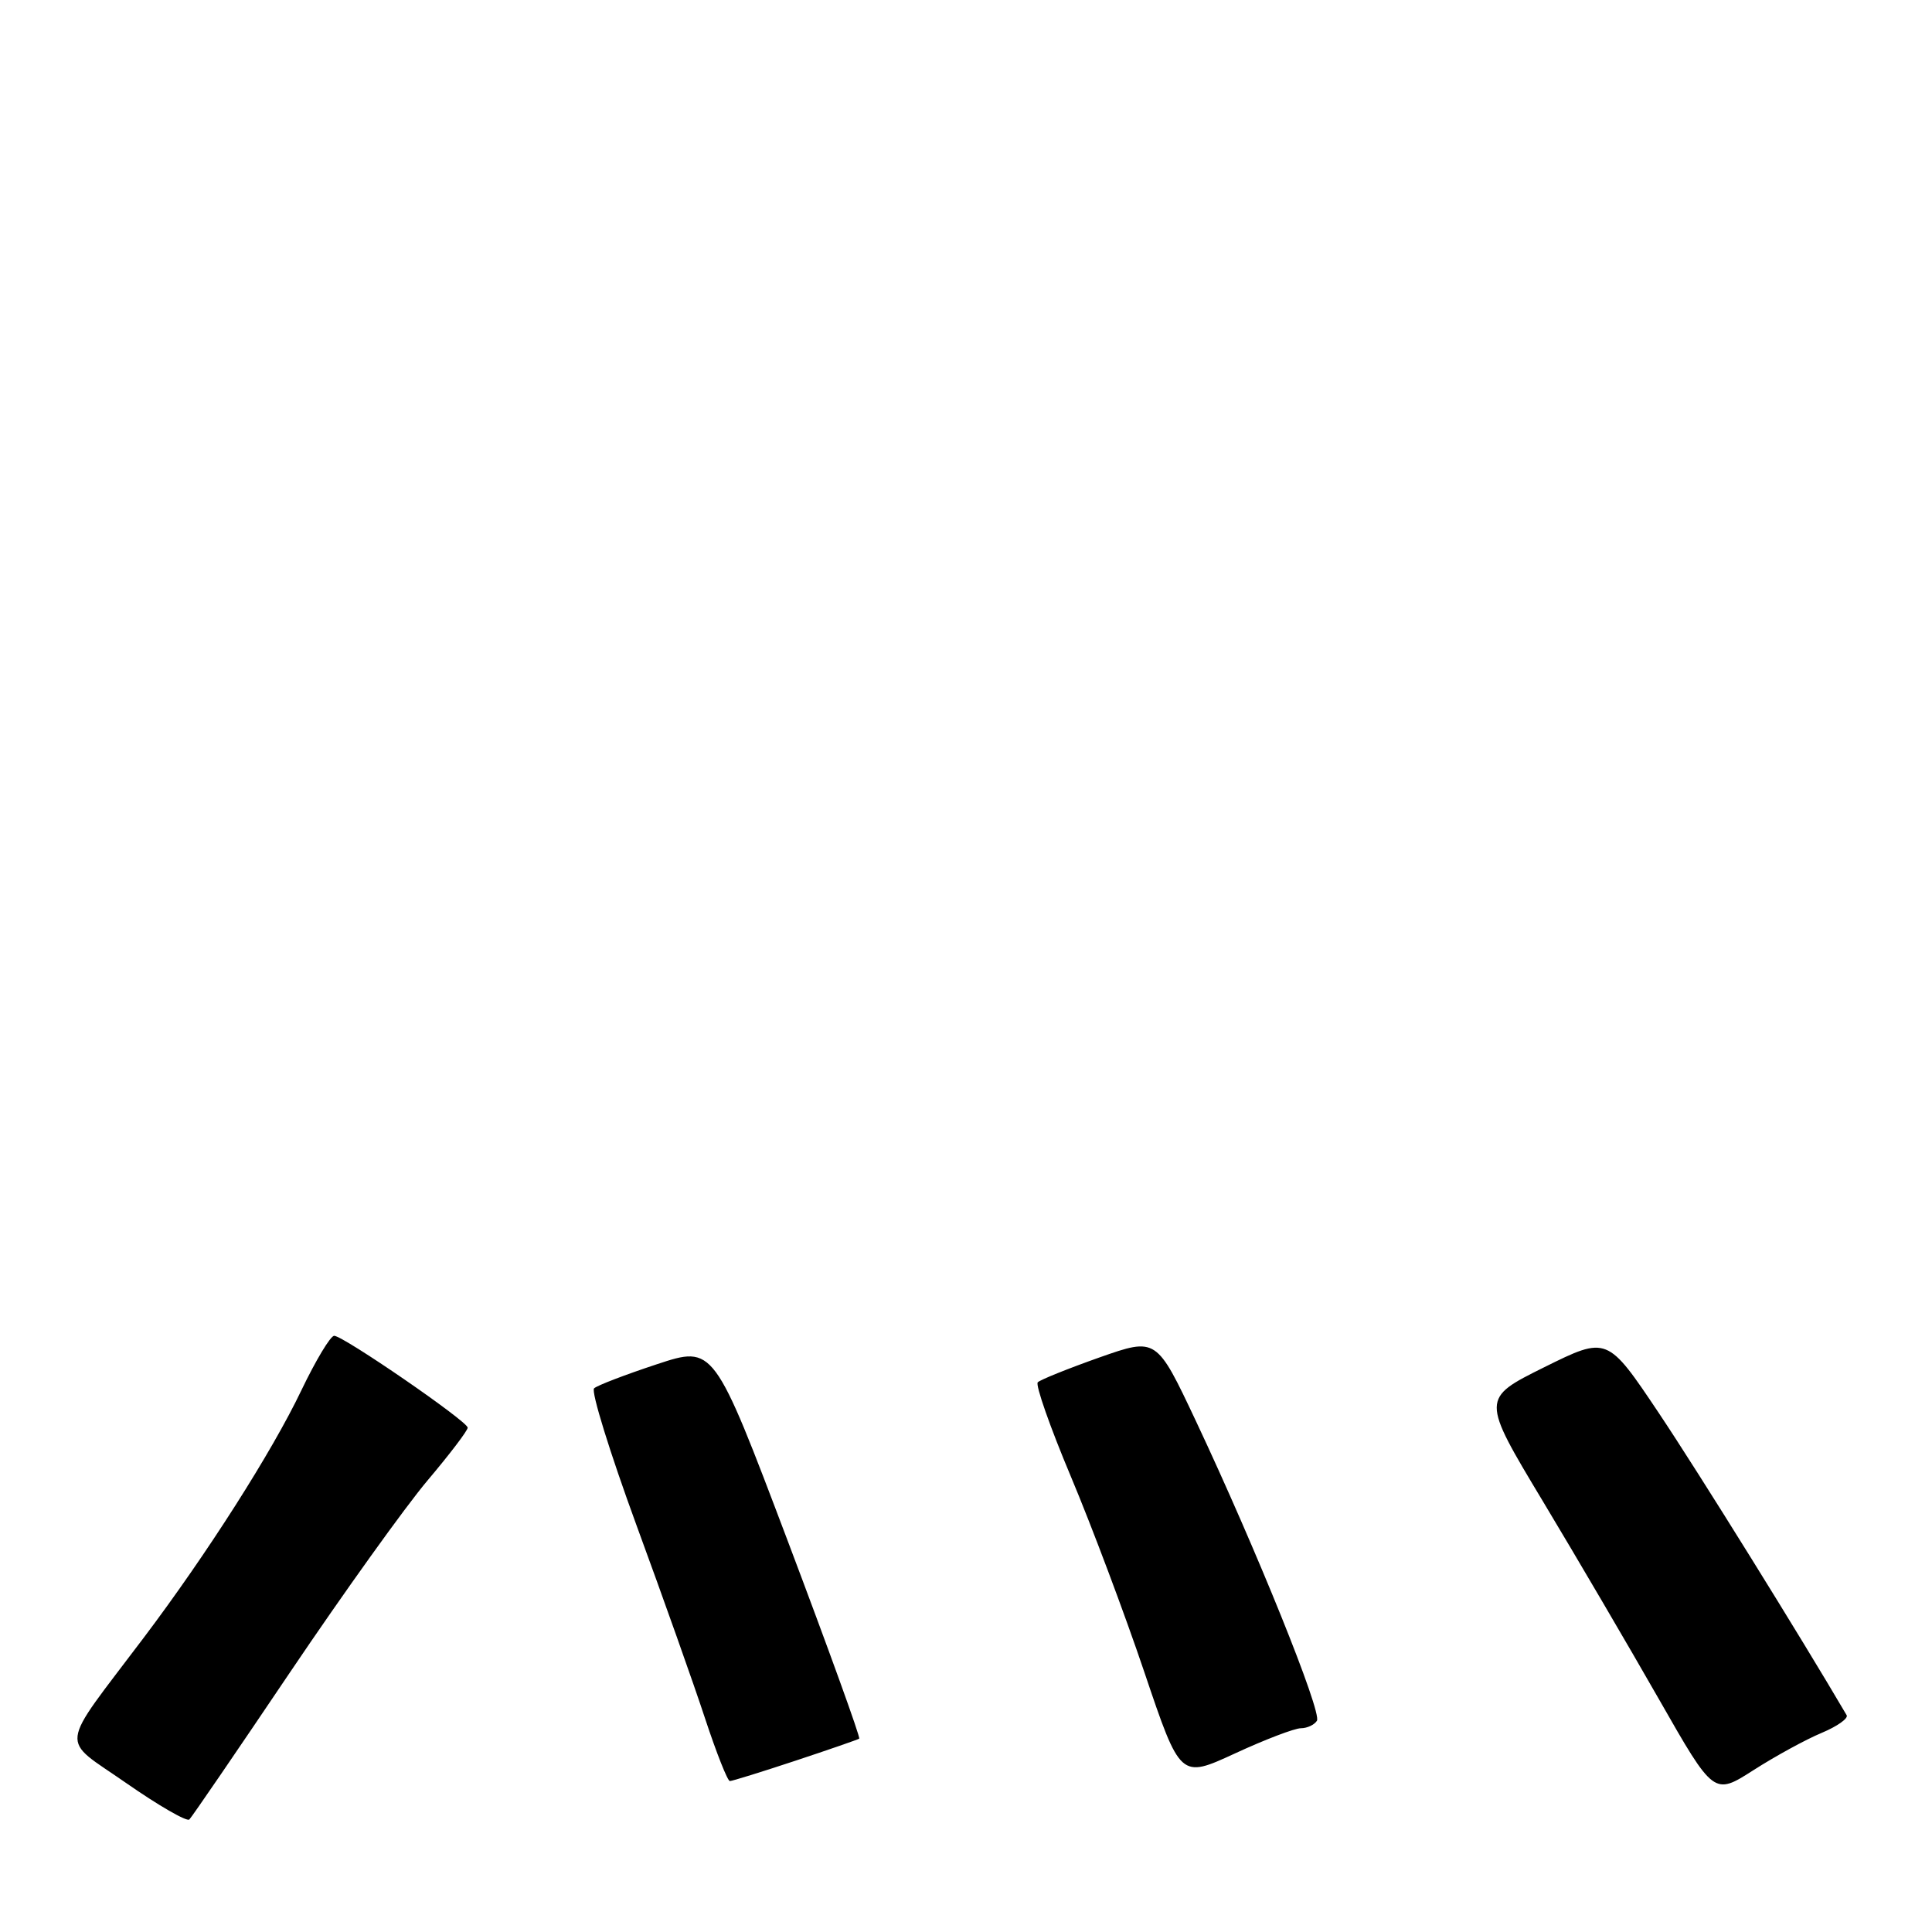 <?xml version="1.0" encoding="UTF-8" standalone="no"?>
<!DOCTYPE svg PUBLIC "-//W3C//DTD SVG 1.1//EN" "http://www.w3.org/Graphics/SVG/1.1/DTD/svg11.dtd" >
<svg xmlns="http://www.w3.org/2000/svg" xmlns:xlink="http://www.w3.org/1999/xlink" version="1.1" viewBox="0 0 256 256">
 <g >
 <path fill="currentColor"
d=" M 38.49 221.50 C 45.54 211.05 53.71 199.65 56.65 196.17 C 59.59 192.69 61.99 189.54 61.97 189.17 C 61.94 188.32 45.48 177.00 44.28 177.00 C 43.79 177.00 41.84 180.25 39.94 184.21 C 36.05 192.37 27.44 205.88 19.05 217.00 C 7.62 232.16 7.87 230.09 16.73 236.27 C 21.01 239.25 24.77 241.42 25.09 241.09 C 25.42 240.77 31.45 231.95 38.49 221.50 Z  M 241.37 229.62 C 243.45 228.75 244.94 227.69 244.69 227.27 C 238.57 216.83 225.04 195.06 219.82 187.26 C 212.97 177.03 212.97 177.03 204.61 181.17 C 196.26 185.32 196.26 185.32 204.43 198.91 C 208.92 206.38 215.86 218.22 219.85 225.21 C 227.10 237.91 227.10 237.91 232.35 234.55 C 235.24 232.70 239.30 230.48 241.37 229.62 Z  M 105.38 233.31 C 109.85 231.83 113.66 230.51 113.85 230.38 C 114.04 230.25 109.78 218.47 104.39 204.21 C 94.58 178.28 94.58 178.28 87.04 180.77 C 82.89 182.14 79.15 183.57 78.72 183.96 C 78.29 184.35 80.82 192.50 84.33 202.08 C 87.85 211.66 91.95 223.21 93.44 227.75 C 94.94 232.29 96.41 236.00 96.71 236.00 C 97.01 236.00 100.91 234.79 105.38 233.31 Z  M 172.38 229.00 C 173.20 229.00 174.16 228.55 174.50 228.01 C 175.19 226.89 166.46 205.28 158.49 188.35 C 153.24 177.21 153.24 177.21 145.68 179.87 C 141.53 181.34 137.85 182.82 137.51 183.16 C 137.17 183.49 139.15 189.12 141.90 195.66 C 144.65 202.20 149.04 213.88 151.65 221.62 C 156.40 235.68 156.40 235.68 163.64 232.34 C 167.61 230.50 171.55 229.00 172.38 229.00 Z "/>
</g>
</svg>
